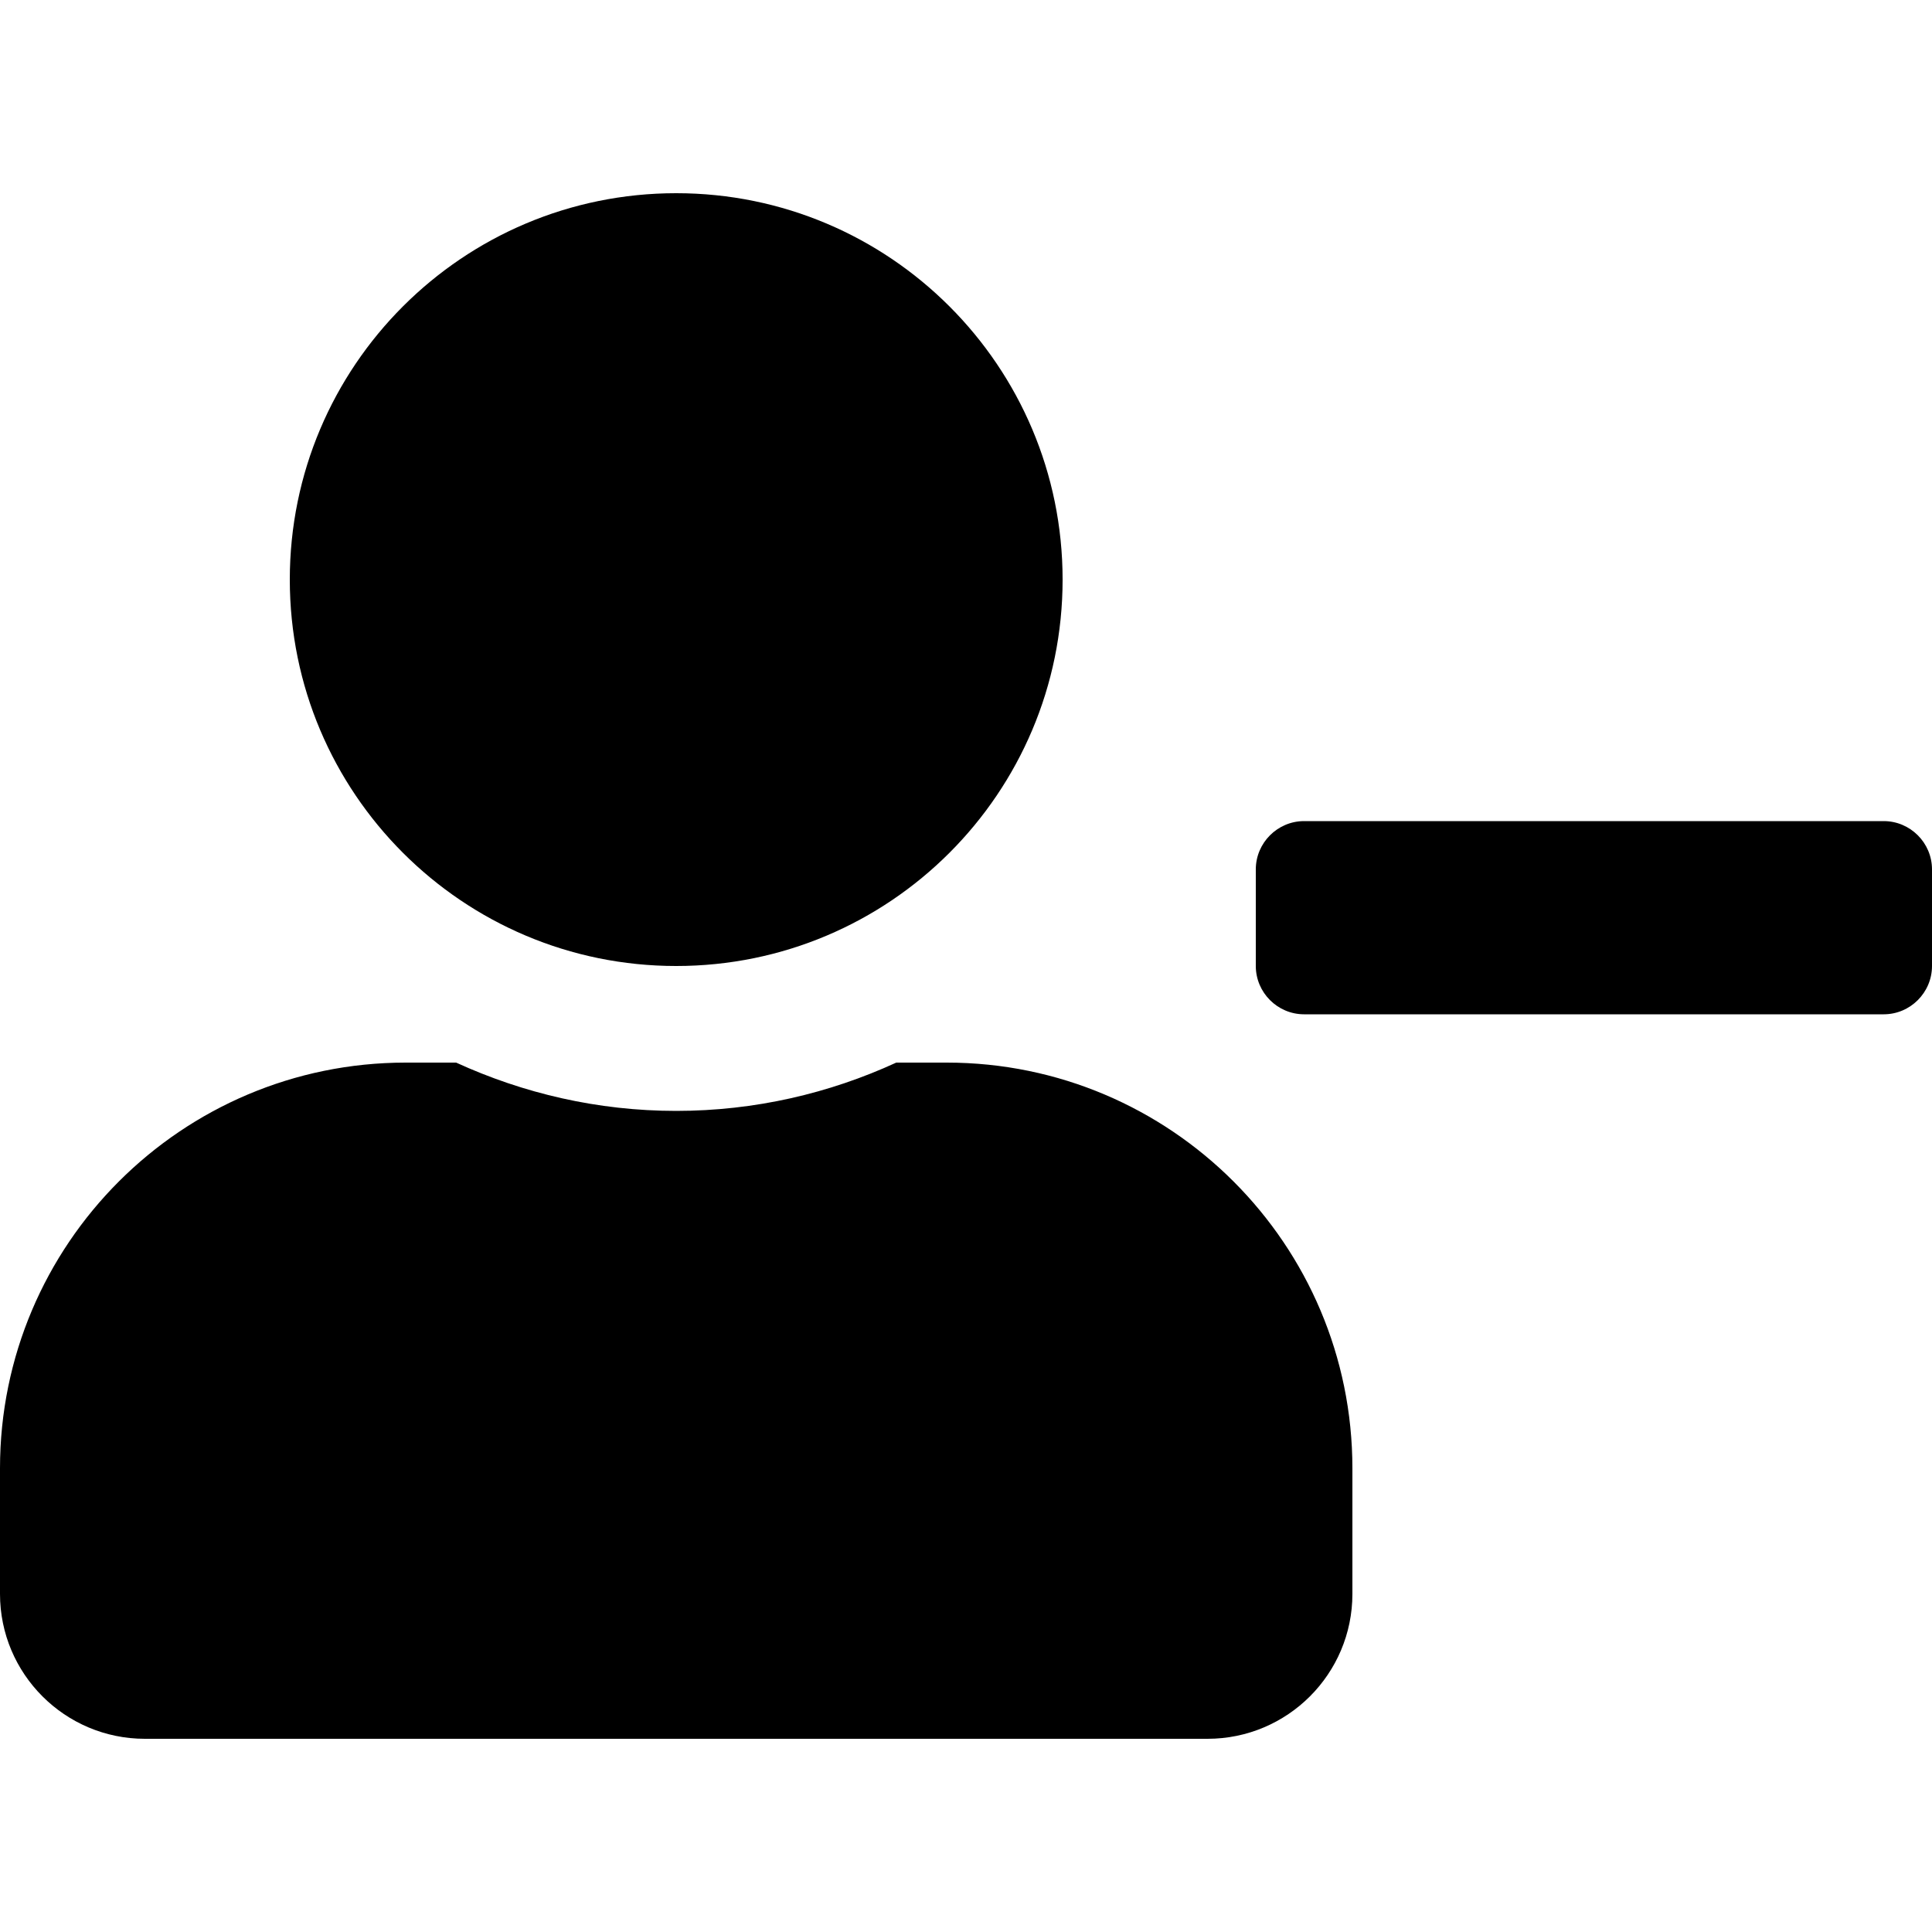 <svg viewBox="0 0 640 512" class="bi solid-user-minus" fill="currentColor" xmlns="http://www.w3.org/2000/svg" width="1em" height="1em">
  <path d="M624 208H432c-8.8 0-16 7.2-16 16v32c0 8.8 7.2 16 16 16h192c8.8 0 16-7.2 16-16v-32c0-8.8-7.2-16-16-16zm-400 48c70.7 0 128-57.3 128-128S294.7 0 224 0 96 57.3 96 128s57.3 128 128 128zm89.6 32h-16.7c-22.2 10.2-46.9 16-72.9 16s-50.6-5.8-72.9-16h-16.7C60.2 288 0 348.2 0 422.4V464c0 26.5 21.5 48 48 48h352c26.5 0 48-21.5 48-48v-41.6c0-74.2-60.2-134.4-134.4-134.4z"/>
</svg>
